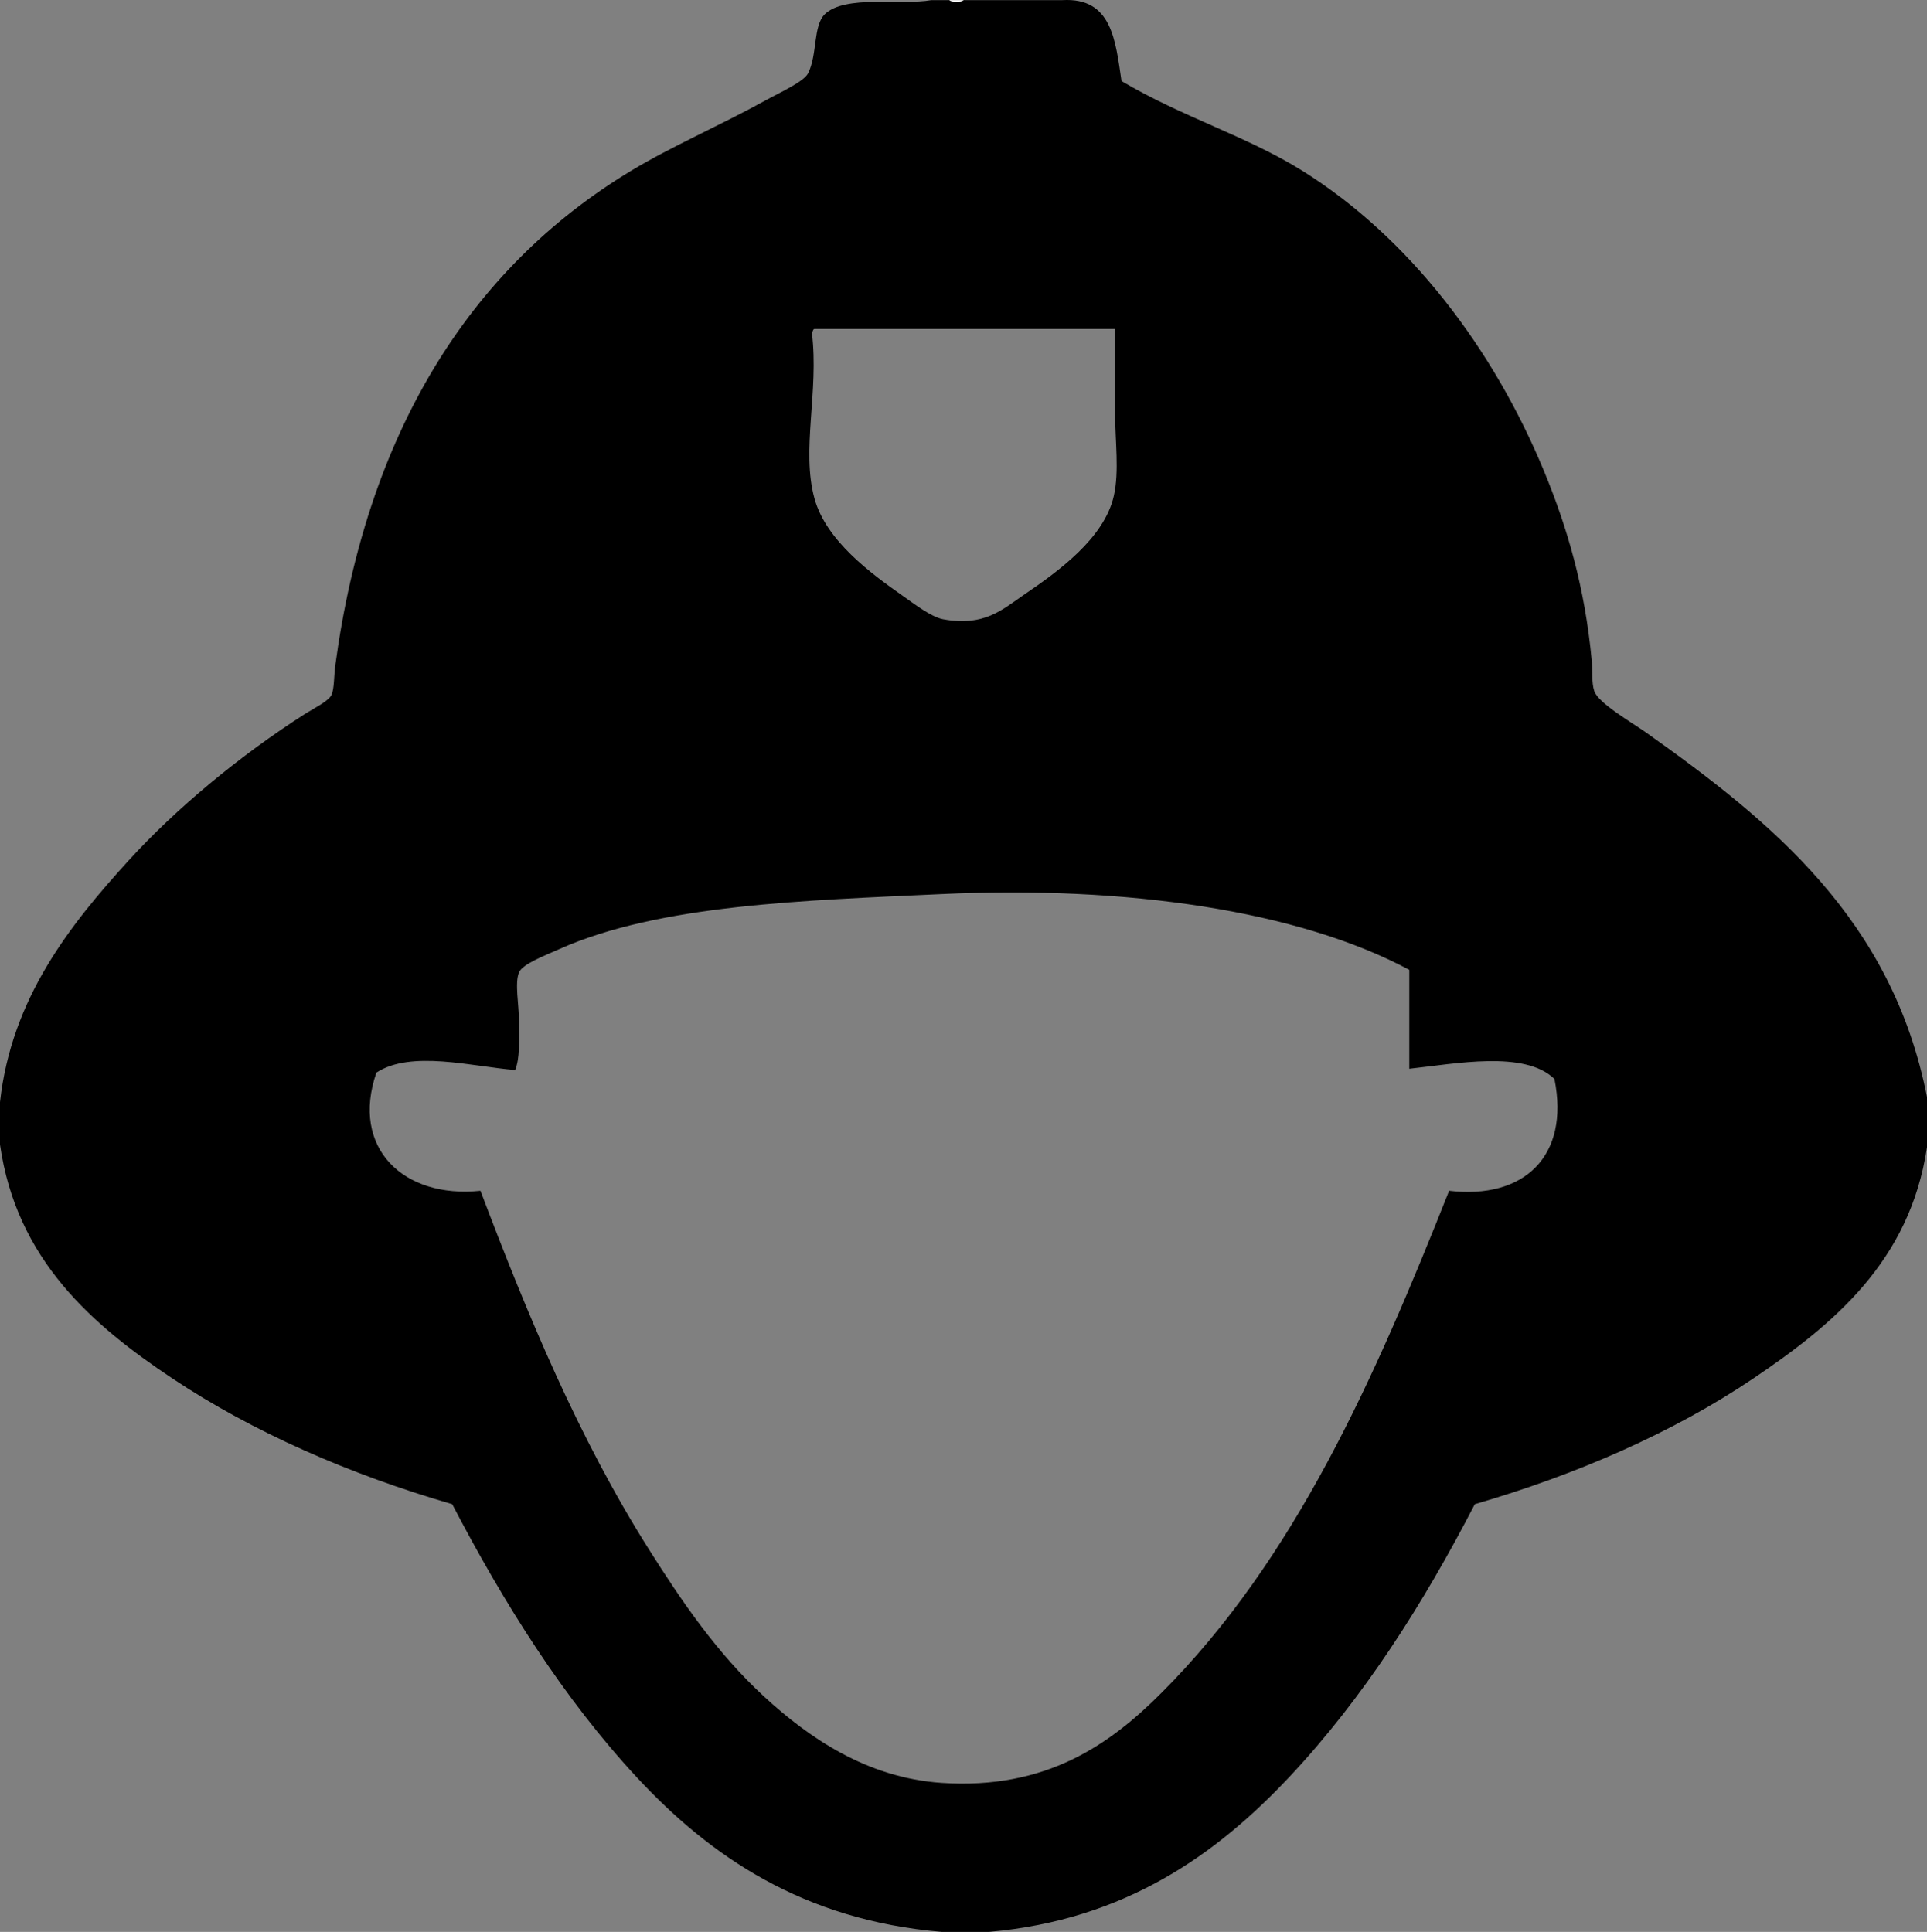 <?xml version="1.0" encoding="utf-8"?>
<!-- Generator: Adobe Illustrator 15.0.0, SVG Export Plug-In . SVG Version: 6.00 Build 0)  -->
<!DOCTYPE svg PUBLIC "-//W3C//DTD SVG 1.1//EN" "http://www.w3.org/Graphics/SVG/1.1/DTD/svg11.dtd">
<svg version="1.1" id="Ebene_1" xmlns="http://www.w3.org/2000/svg" xmlns:xlink="http://www.w3.org/1999/xlink" x="0px" y="0px"
	 width="719.94px" height="721.911px" viewBox="0 0 719.94 721.911" enable-background="new 0 0 719.94 721.911"
	 xml:space="preserve">
<rect x="0" y="0" width="719.94" height="721.911" fill="#808080" stroke="none"/>
<g>
	<path fill-rule="evenodd" clip-rule="evenodd" d="M347.971,0.05c2.24,0,4.479,0,6.719,0c0.672,0.795,4.607,0.795,5.28,0
		c12.319,0,24.638,0,36.957,0c18.51-1.071,19.8,15.078,22.078,30.237c22.706,13.471,46.931,20.609,67.675,33.598
		c39.882,24.969,71.364,66.514,90.232,112.311c8.632,20.95,15.193,43.255,17.759,70.554c0.342,3.635-0.104,8.354,0.96,11.519
		c1.523,4.531,14.336,11.908,19.198,15.358c47.297,33.567,92.071,69.988,105.111,136.309c0,6.24,0,12.479,0,18.719
		c-6.36,42.885-35.329,66.496-64.795,86.393c-29.999,20.258-66.2,36.017-104.151,47.036
		c-19.234,37.232-41.637,72.453-69.114,101.752c-27.101,28.897-61.313,53.615-112.311,58.075c-5.919,0-11.839,0-17.758,0
		c-51.697-4.33-86.528-28.295-113.75-57.596c-27.387-29.478-49.731-65.034-69.115-102.231
		c-38.096-11.05-74.396-26.874-104.631-47.036C34.696,495.296,6.126,470.863,0,427.695c0-5.279,0-10.559,0-15.839
		c4.231-38.802,26.297-66.403,47.996-90.232c17.92-19.679,41.931-39.481,65.754-54.715c3.311-2.117,8.949-4.832,10.079-7.199
		c1.091-2.284,0.912-7.117,1.44-11.039c11.608-86.225,49.65-148.028,110.391-184.785c15.111-9.145,33.902-17.269,50.396-26.398
		c5.14-2.845,14.219-6.909,15.839-10.079c3.533-6.913,1.836-17.768,6.239-22.078C315.636-2.013,336.691,2.053,347.971,0.05z
		 M303.335,124.36c2.679,22.115-4.055,43.74,0.96,61.915c4.38,15.875,21.222,28.104,33.117,36.477
		c3.988,2.807,10.515,7.828,14.879,8.639c15.515,2.884,22.314-3.725,30.237-9.119c12.866-8.761,30.026-21.139,33.598-36.957
		c2.085-9.237,0.479-20.503,0.479-30.717c0-10.693,0-21.115,0-31.678c-37.438,0-74.874,0-112.311,0
		C303.62,123.045,303.748,123.973,303.335,124.36z M351.811,334.103c-51.397,2.391-105.636,3.879-143.028,20.638
		c-5.353,2.399-13.584,5.493-14.879,8.64c-1.656,4.024,0,12.092,0,18.238c0,7.318,0.382,13.792-1.44,18.238
		c-15.994-1.297-38.893-7.536-51.835,0.96c-9.728,28.146,10.069,47.166,38.877,44.156c17.65,46.603,36.629,92.343,62.875,133.909
		c12.314,19.503,25.515,38.943,43.196,55.195c16.575,15.235,38.274,30.283,66.235,32.157c39.214,2.63,62.985-14.509,82.073-33.597
		c49.857-49.858,79.693-117.501,107.512-187.665c27.938,3.295,45.164-12.857,39.356-41.756c-11.048-10.861-37.14-5.675-54.235-3.84
		c0-12.319,0-24.638,0-36.957C485.068,340.22,420.697,330.898,351.811,334.103z"/>
	<path fill-rule="evenodd" clip-rule="evenodd" fill="#FFFFFF" d="M354.69,0.05c1.76,0,3.52,0,5.28,0
		C359.298,0.846,355.363,0.846,354.69,0.05z"/>
</g>
</svg>
